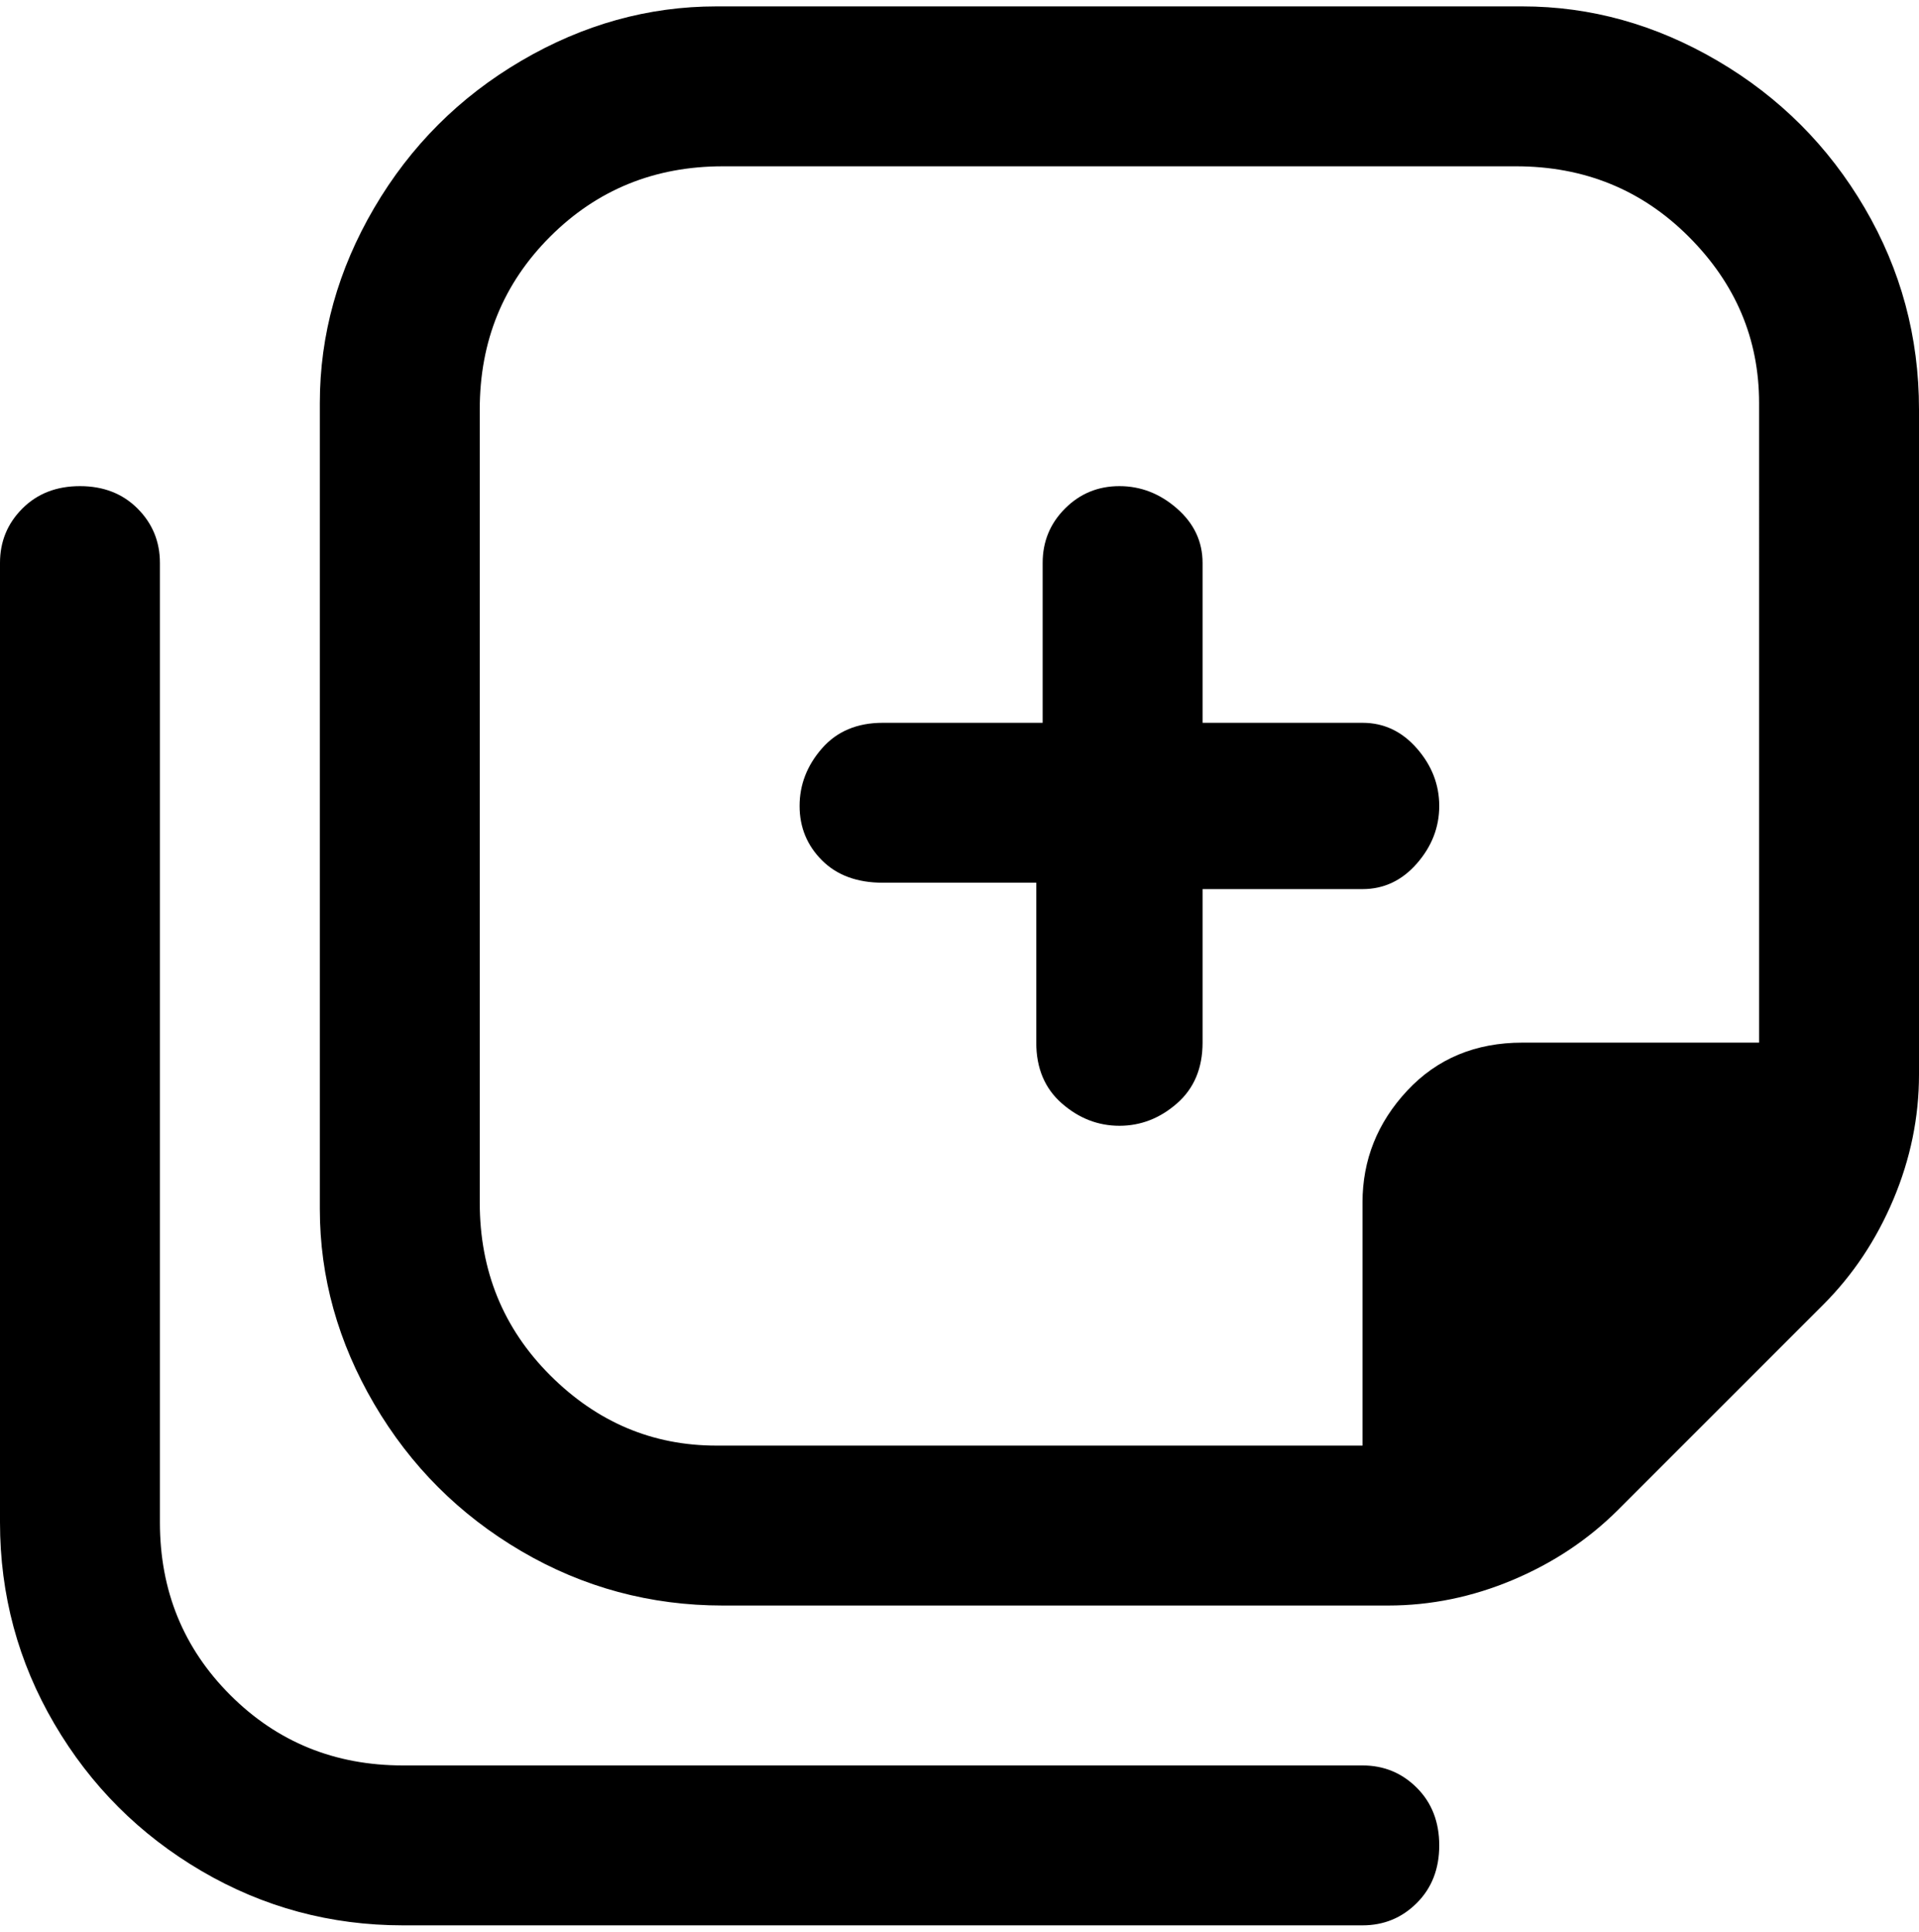 <svg viewBox="0 0 300 302.001" xmlns="http://www.w3.org/2000/svg"><path d="M188 163q0 6-4 9.5t-9 3.5q-5 0-9-3.5t-4-9.5v-25h-24q-6 0-9.5-3.5T125 126q0-5 3.5-9t9.5-4h25V88q0-5 3.5-8.5T175 76q5 0 9 3.5t4 8.5v25h25q5 0 8.5 4t3.5 9q0 5-3.5 9t-8.5 4h-25v24zM300 63v105q0 10-4 19.5T285 204l-32 32q-7 7-16.5 11t-19.5 4H113q-17 0-31.5-8.5t-23-23Q50 205 50 189V63q0-16 8.5-30.5t23-23Q96 1 112 1h126q16 0 30.5 8.5t23 23Q300 47 300 64v-1zM113 226h100v-38q0-10 7-17.5t18-7.5h37V63q0-15-11-26t-27-11H113q-16 0-27 11T75 64v124q0 16 11 27t26 11h1zm100 50H63q-16 0-27-11t-11-27V88q0-5-3.5-8.5t-9-3.5q-5.5 0-9 3.5T0 88v150q0 17 8.5 31.5t23 23Q46 301 63 301h150q5 0 8.5-3.5t3.5-9q0-5.5-3.5-9T213 276z"/></svg>